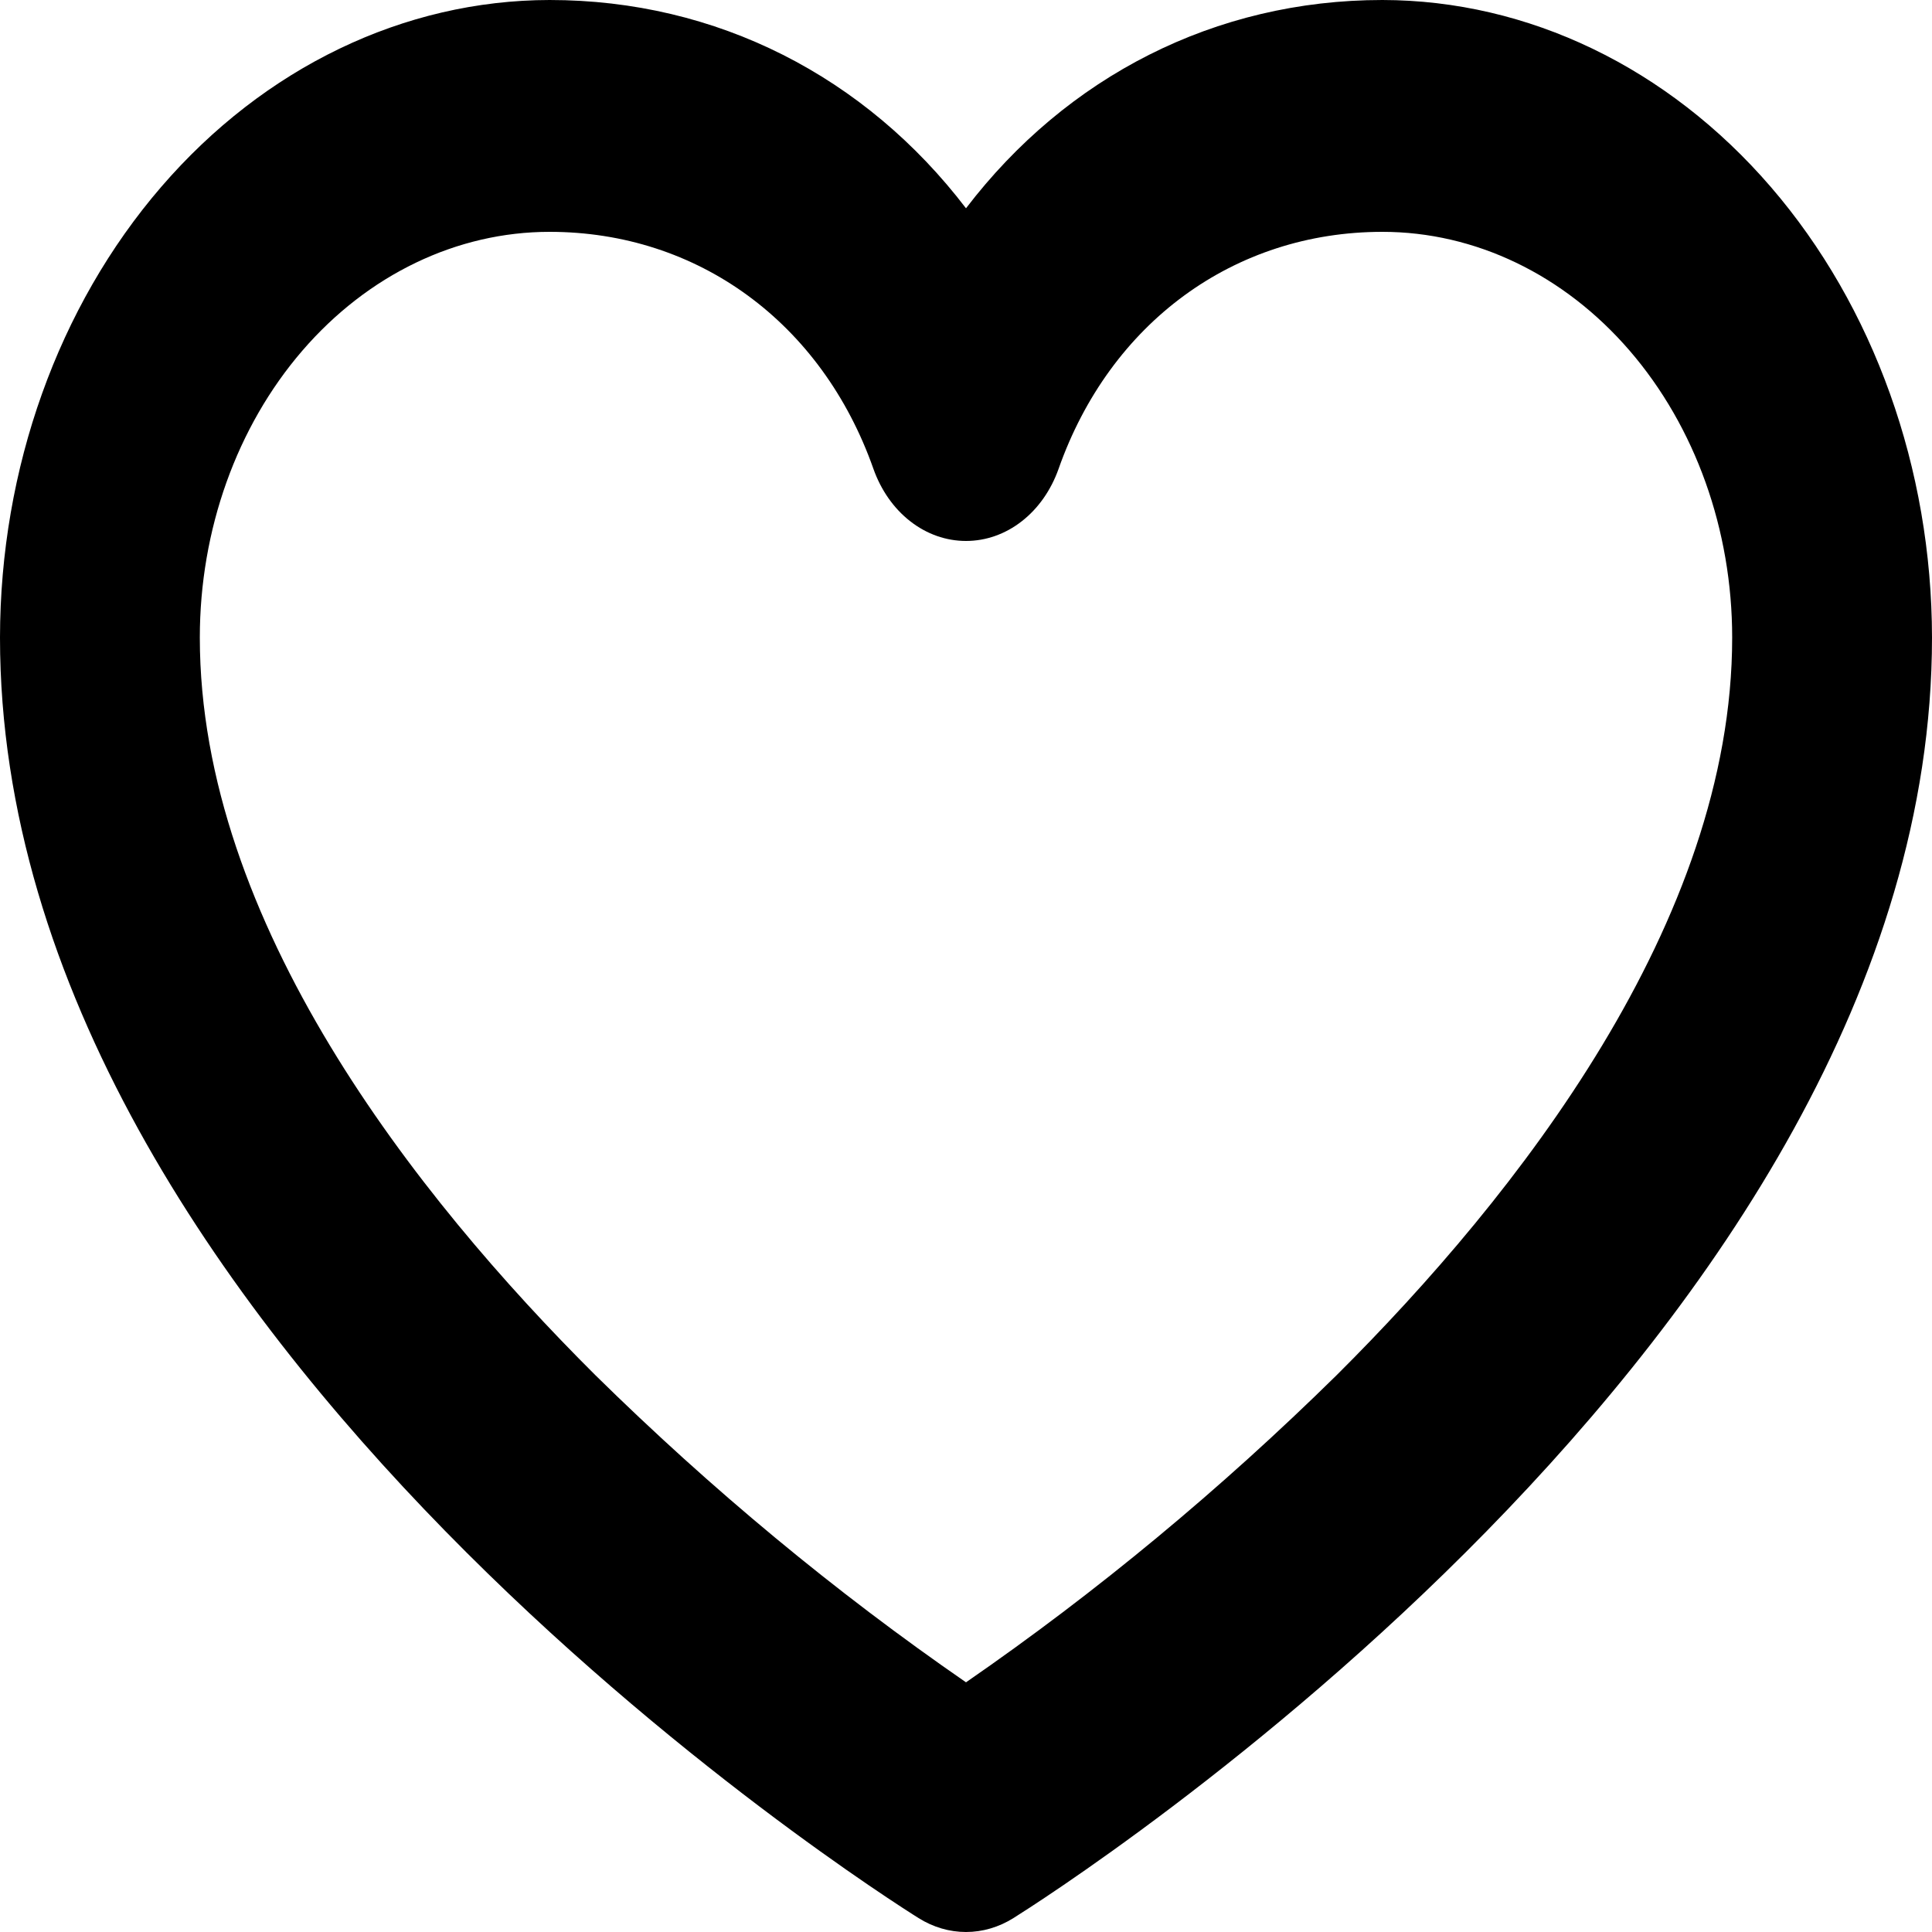 <svg width="21" height="21" viewBox="0 0 21 21" fill="none" xmlns="http://www.w3.org/2000/svg">
<path d="M15.026 0C13.207 0 11.593 0.833 10.5 2.264C9.407 0.833 7.793 0 5.974 0C4.39 0.002 2.872 0.733 1.752 2.032C0.632 3.331 0.002 5.093 0 6.93C0 14.525 9.578 20.594 9.985 20.849C10.143 20.948 10.32 21 10.5 21C10.68 21 10.857 20.948 11.015 20.849C11.422 20.594 21 14.525 21 6.93C20.998 5.093 20.368 3.331 19.248 2.032C18.128 0.733 16.61 0.002 15.026 0ZM14.529 14.947C13.268 16.188 11.921 17.305 10.5 18.286C9.079 17.305 7.732 16.188 6.471 14.947C4.51 12.995 2.172 10.019 2.172 6.93C2.172 5.76 2.573 4.639 3.286 3.812C3.999 2.985 4.966 2.52 5.974 2.52C7.585 2.52 8.934 3.507 9.494 5.097C9.576 5.328 9.715 5.527 9.894 5.666C10.073 5.806 10.284 5.88 10.5 5.88C10.716 5.88 10.927 5.806 11.106 5.666C11.285 5.527 11.424 5.328 11.506 5.097C12.066 3.507 13.415 2.52 15.026 2.52C16.034 2.52 17.001 2.985 17.714 3.812C18.427 4.639 18.828 5.76 18.828 6.93C18.828 10.019 16.49 12.995 14.529 14.947Z" fill="black"/>
</svg>
